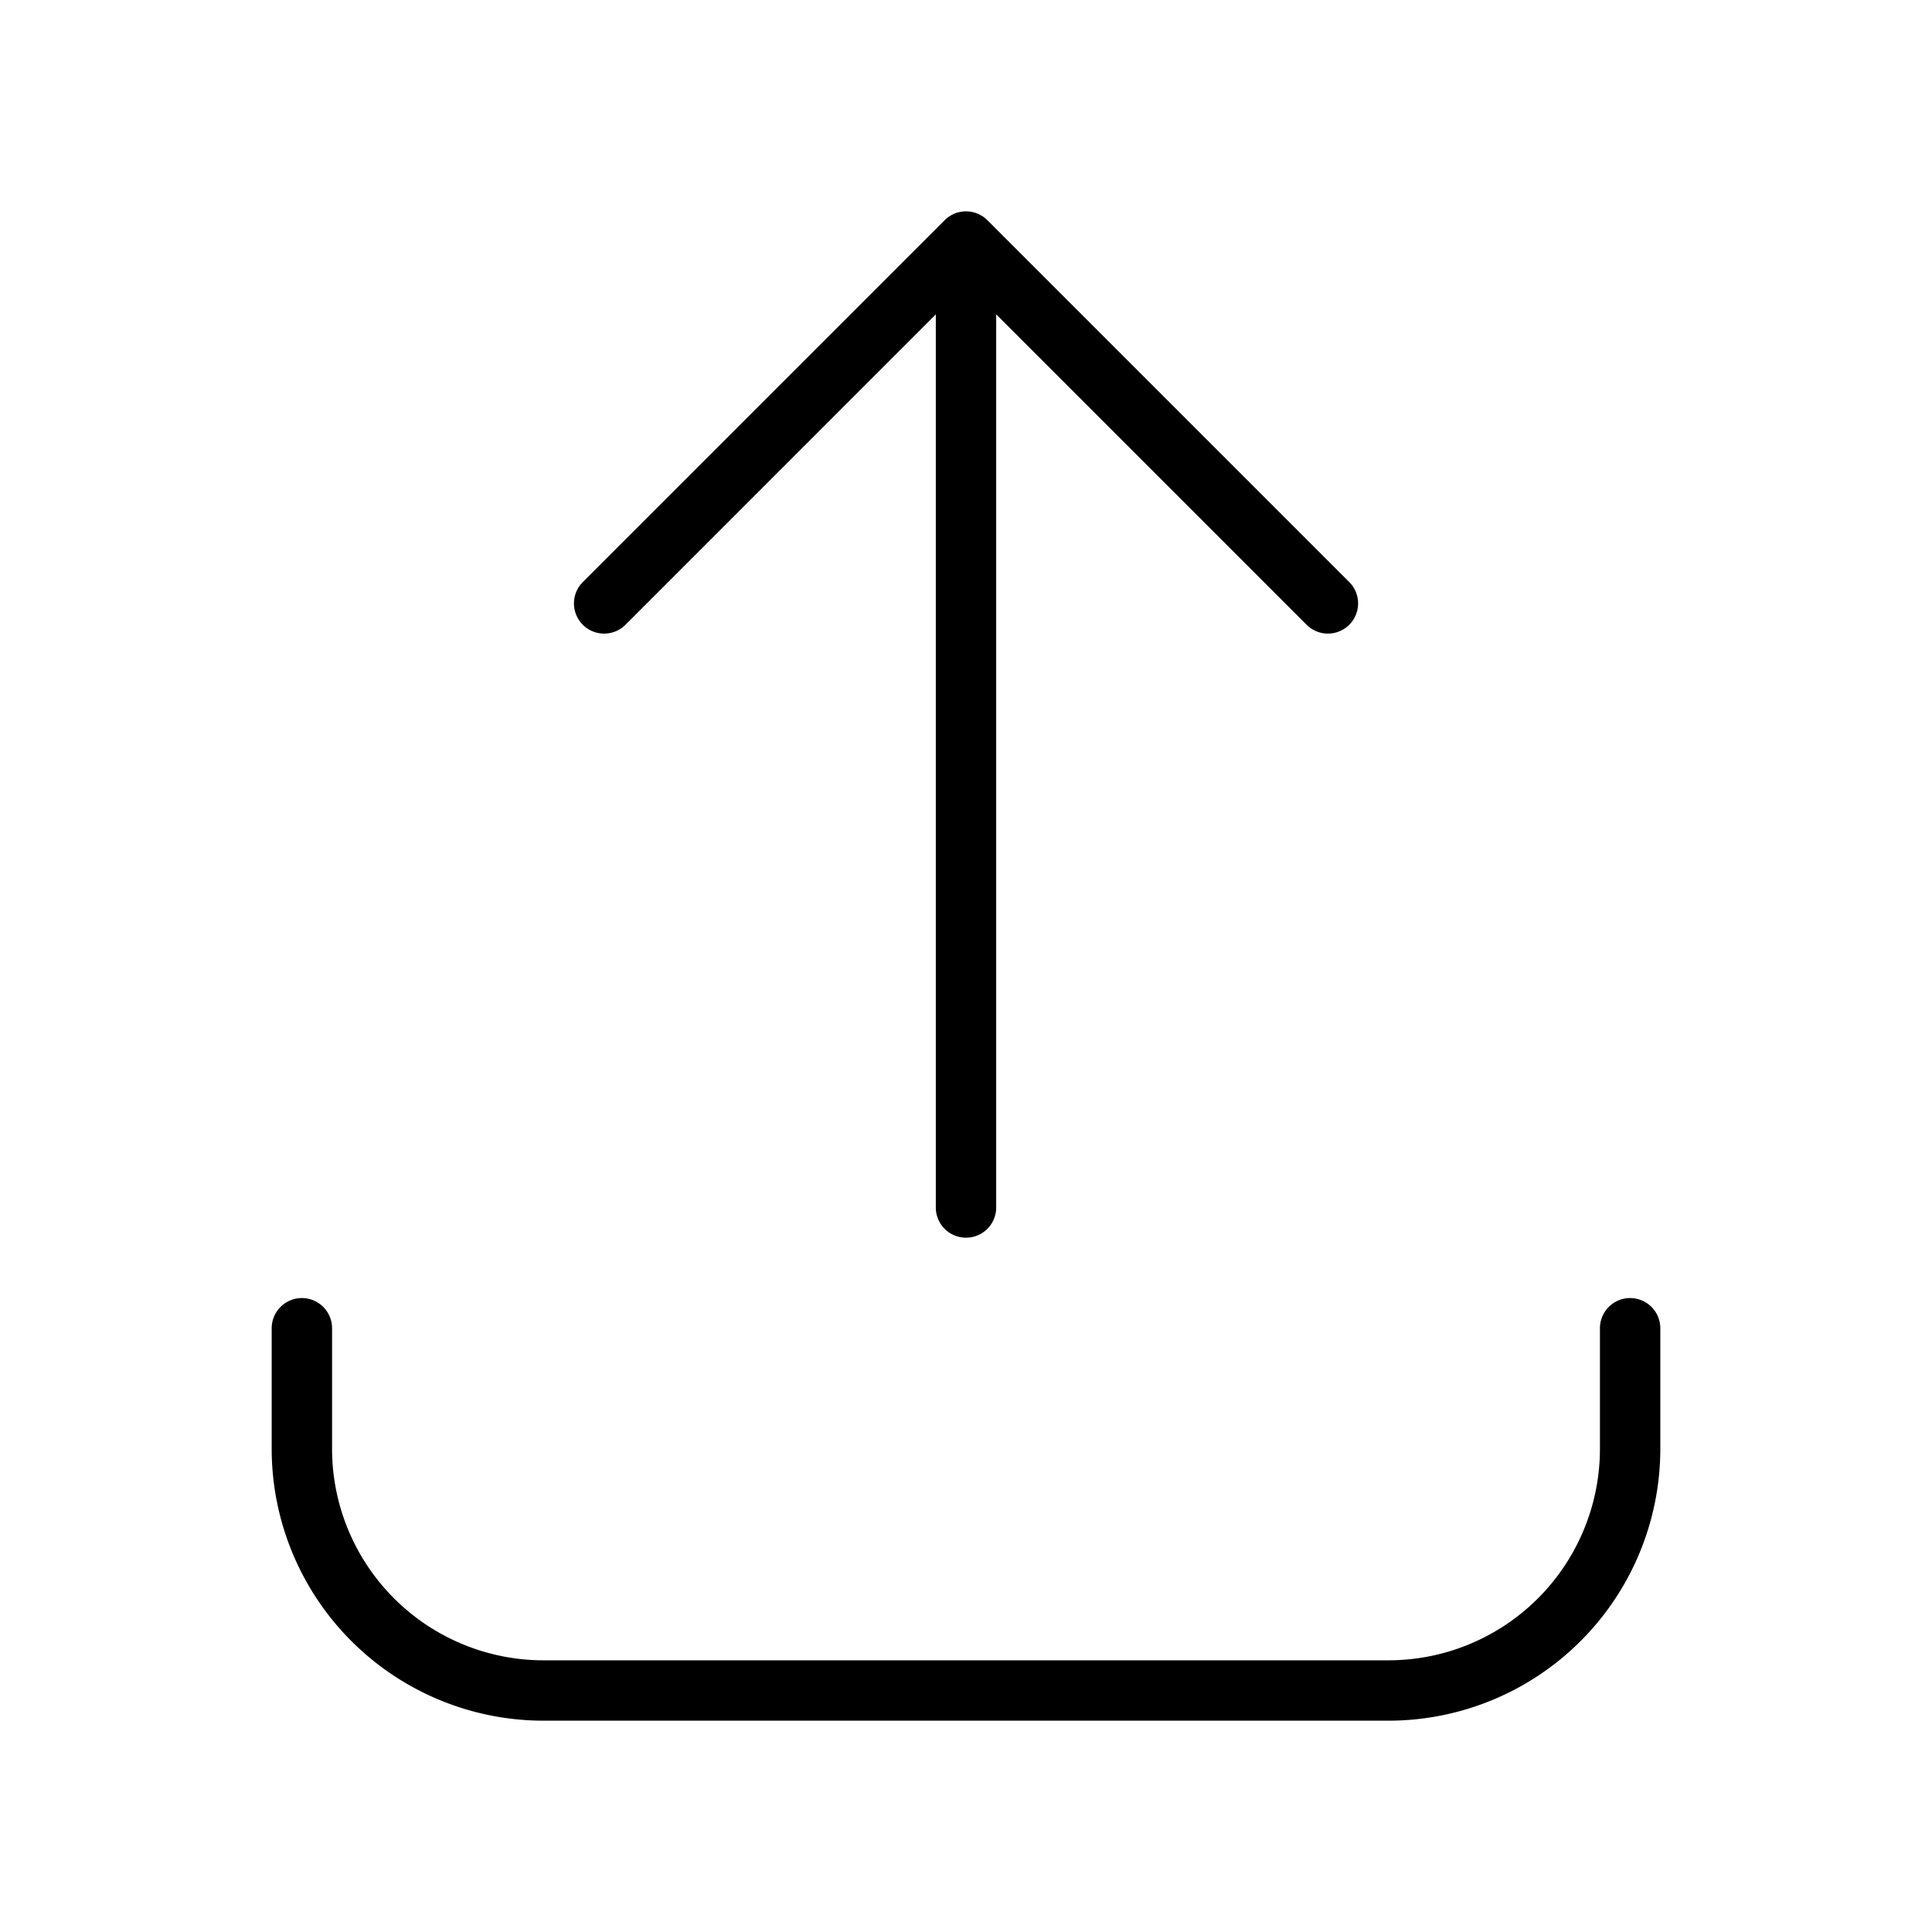 <svg xmlns="http://www.w3.org/2000/svg" width="32" height="32" viewBox="0 0 32 32"><path d="M10.354 10.354 15.5 5.207V20a.5.5 0 1 0 1 0V5.207l5.147 5.147a.5.5 0 0 0 .707-.707l-6-6a.5.5 0 0 0-.707 0l-6 6a.5.5 0 0 0 .707.707M27 21.5a.5.5 0 0 0-.5.5v2a3.504 3.504 0 0 1-3.5 3.5H9A3.504 3.504 0 0 1 5.5 24v-2a.5.5 0 0 0-1 0v2A4.505 4.505 0 0 0 9 28.5h14a4.505 4.505 0 0 0 4.5-4.5v-2a.5.5 0 0 0-.5-.5"/></svg>